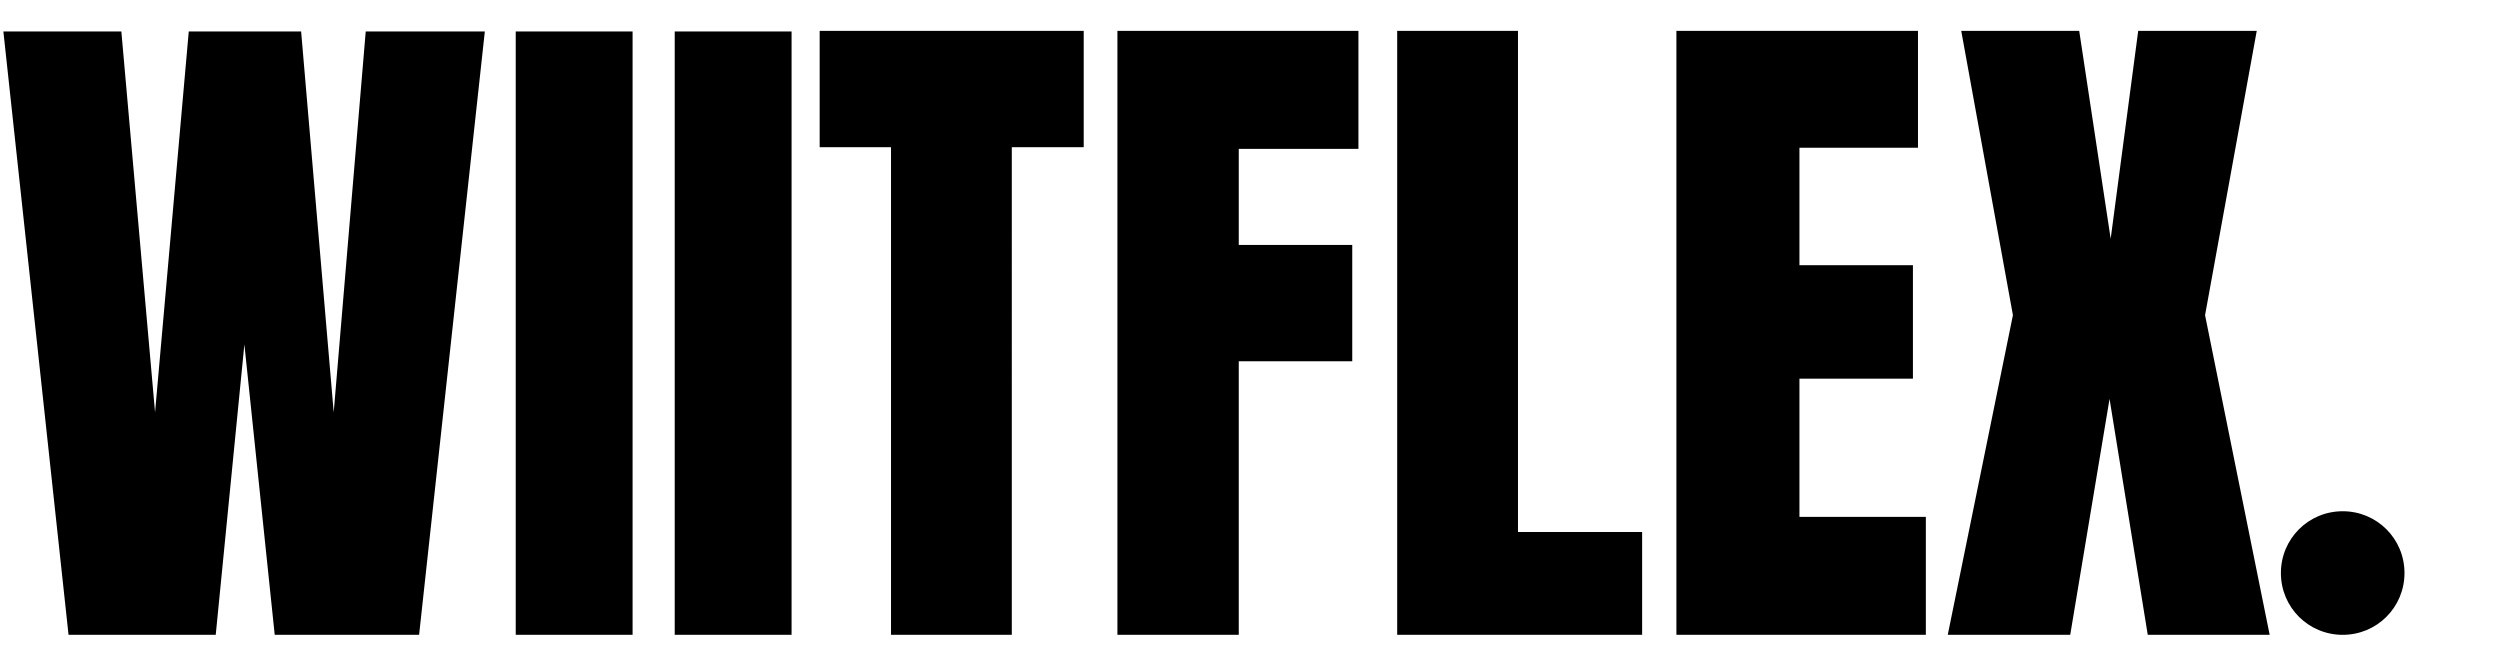 <svg version="1.2" xmlns="http://www.w3.org/2000/svg" viewBox="0 0 445 117" width="445" height="117">
	<title>wiitflex</title>
	<style>
		.s0 { fill: #000000 } 
	</style>
	<path id="wiitflex" class="s0" d="m38.4 113h-26.2l-11.6-107.4h21l6 67.8 6-67.8h20l5.8 67.8 5.7-67.8h21.2l-11.7 107.4h-25.7l-5.4-51.7zm74.2 0h-20.8v-107.4h20.8zm28.3 0h-20.8v-107.4h20.8zm39.2 0h-21.5v-86.8h-12.7v-20.7h47v20.7h-12.8zm40.4 0h-21.6v-107.5h42.9v21h-21.3v17.1h20.2v20.7h-20.2zm71.8 0h-43.6v-107.5h21.5v89.2h22.1zm50.5 0h-44.4v-107.5h43v20.8h-21.1v20.9h20.2v20.2h-20.2v24.6h22.5zm25.7 0h-21.8l11.6-56.9-9.2-50.6h21l5.6 37 4.9-37h21.1l-9.2 50.6 11.5 56.9h-21.7l-6.8-42z"/>
	<path id="Shape 1" class="s0" d="m417 113c-6.1 0-11-4.9-11-11 0-6.1 4.9-11 11-11 6.1 0 11 4.9 11 11 0 6.1-4.9 11-11 11z"/>
</svg>